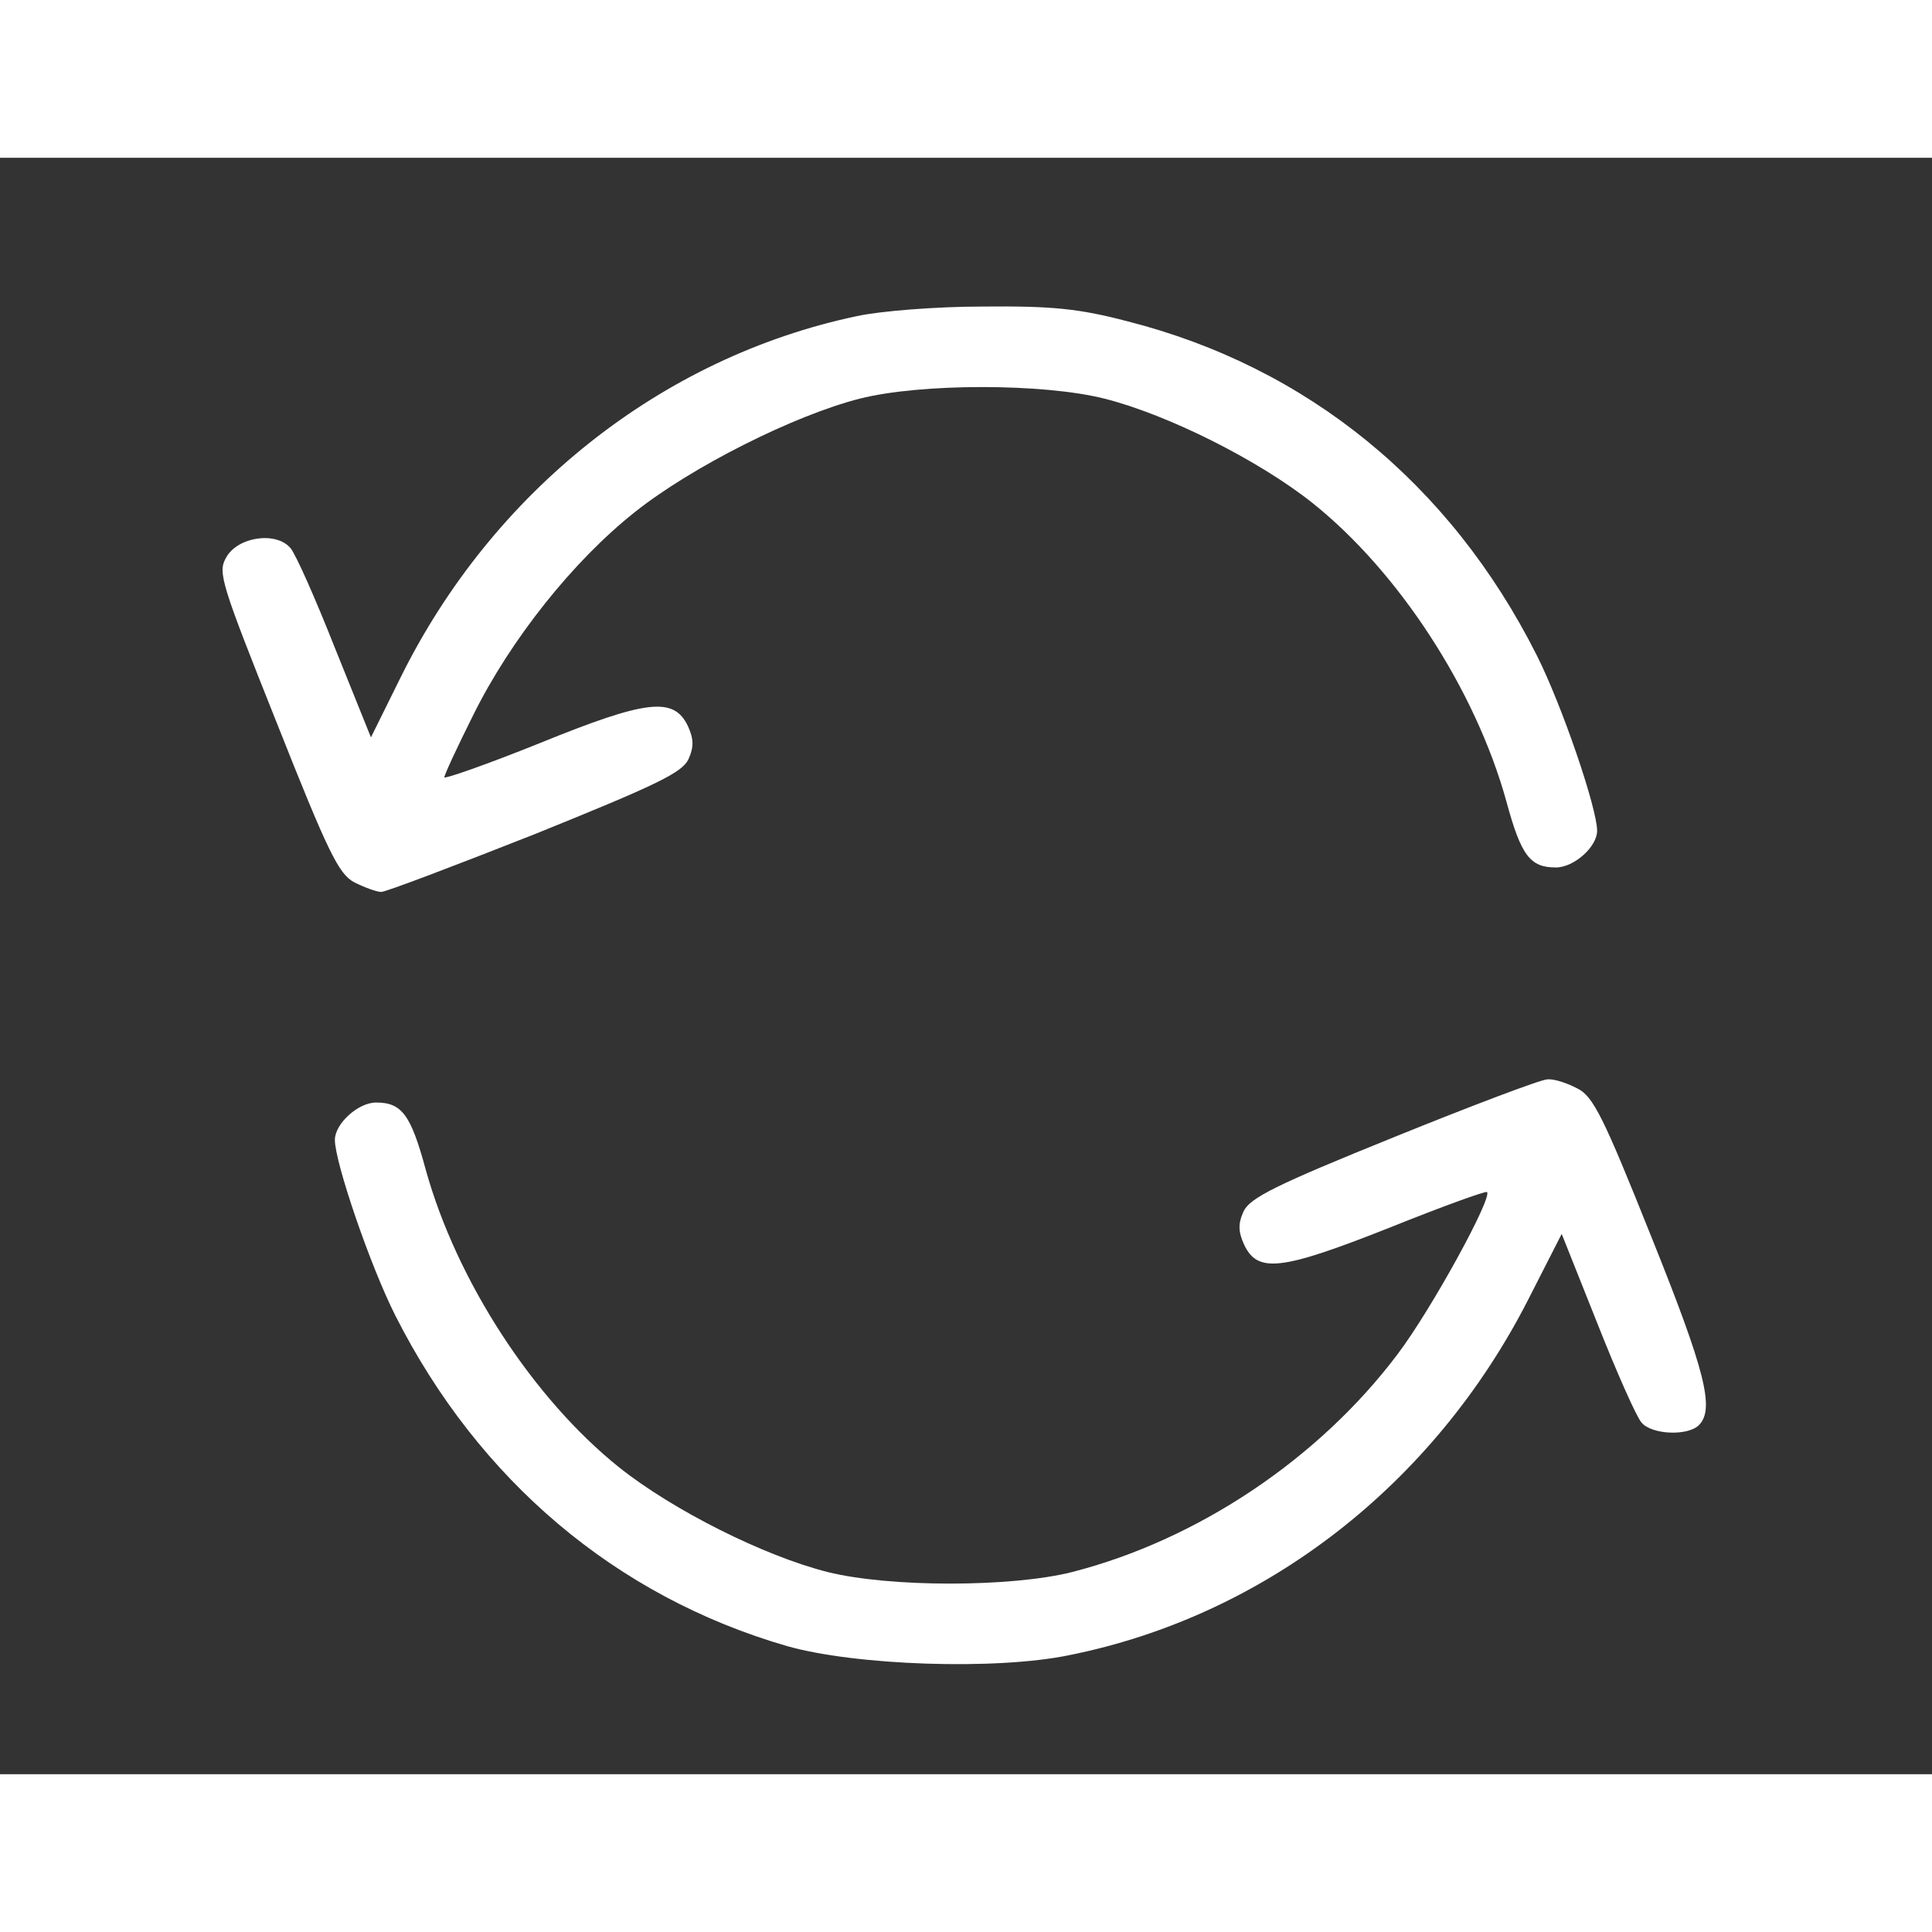  <svg  version="1.0" xmlns="http://www.w3.org/2000/svg"  width="100px" height="100px" viewBox="0 0 300 251"  preserveAspectRatio="xMidYMid meet"><rect x="0" y="0" width="300" height="251" fill="#333333" stroke="none"/>  <g transform="translate(0,251) scale(0.1,-0.1)" fill="#ffffff" stroke="none"> <path d="M1330 2264 c-303 -64 -565 -272 -708 -561 l-46 -93 -56 139 c-30 76 -61 146 -69 155 -22 26 -82 18 -100 -15 -13 -23 -8 -39 79 -257 80 -202 96 -234 120 -247 16 -8 35 -15 42 -15 7 0 115 41 239 90 188 76 228 95 238 116 9 20 8 32 -1 52 -22 45 -63 41 -230 -27 -82 -33 -148 -56 -148 -53 0 4 20 47 45 97 58 117 155 239 251 315 88 70 247 150 349 176 95 24 285 24 380 0 99 -25 240 -96 323 -162 134 -107 253 -290 301 -463 23 -85 37 -103 77 -103 28 0 64 32 64 57 0 35 -55 196 -94 273 -134 266 -356 447 -635 518 -76 20 -118 24 -225 23 -72 0 -160 -7 -196 -15z"/> <path d="M2164 989 c-183 -74 -223 -94 -233 -115 -9 -20 -8 -32 1 -52 21 -44 57 -40 224 26 82 33 151 58 153 56 9 -8 -86 -182 -139 -252 -122 -162 -310 -288 -505 -338 -95 -24 -284 -24 -380 0 -99 25 -240 96 -323 162 -134 107 -253 290 -301 463 -23 85 -37 104 -77 104 -28 0 -64 -33 -64 -58 0 -35 55 -196 94 -273 129 -255 342 -436 608 -513 105 -30 324 -38 439 -14 303 61 565 264 712 552 l52 102 55 -138 c30 -76 61 -146 69 -155 16 -19 72 -21 89 -4 25 25 10 84 -74 293 -74 185 -90 218 -115 230 -15 8 -36 15 -46 14 -10 0 -118 -41 -239 -90z"/> </g> </svg> 